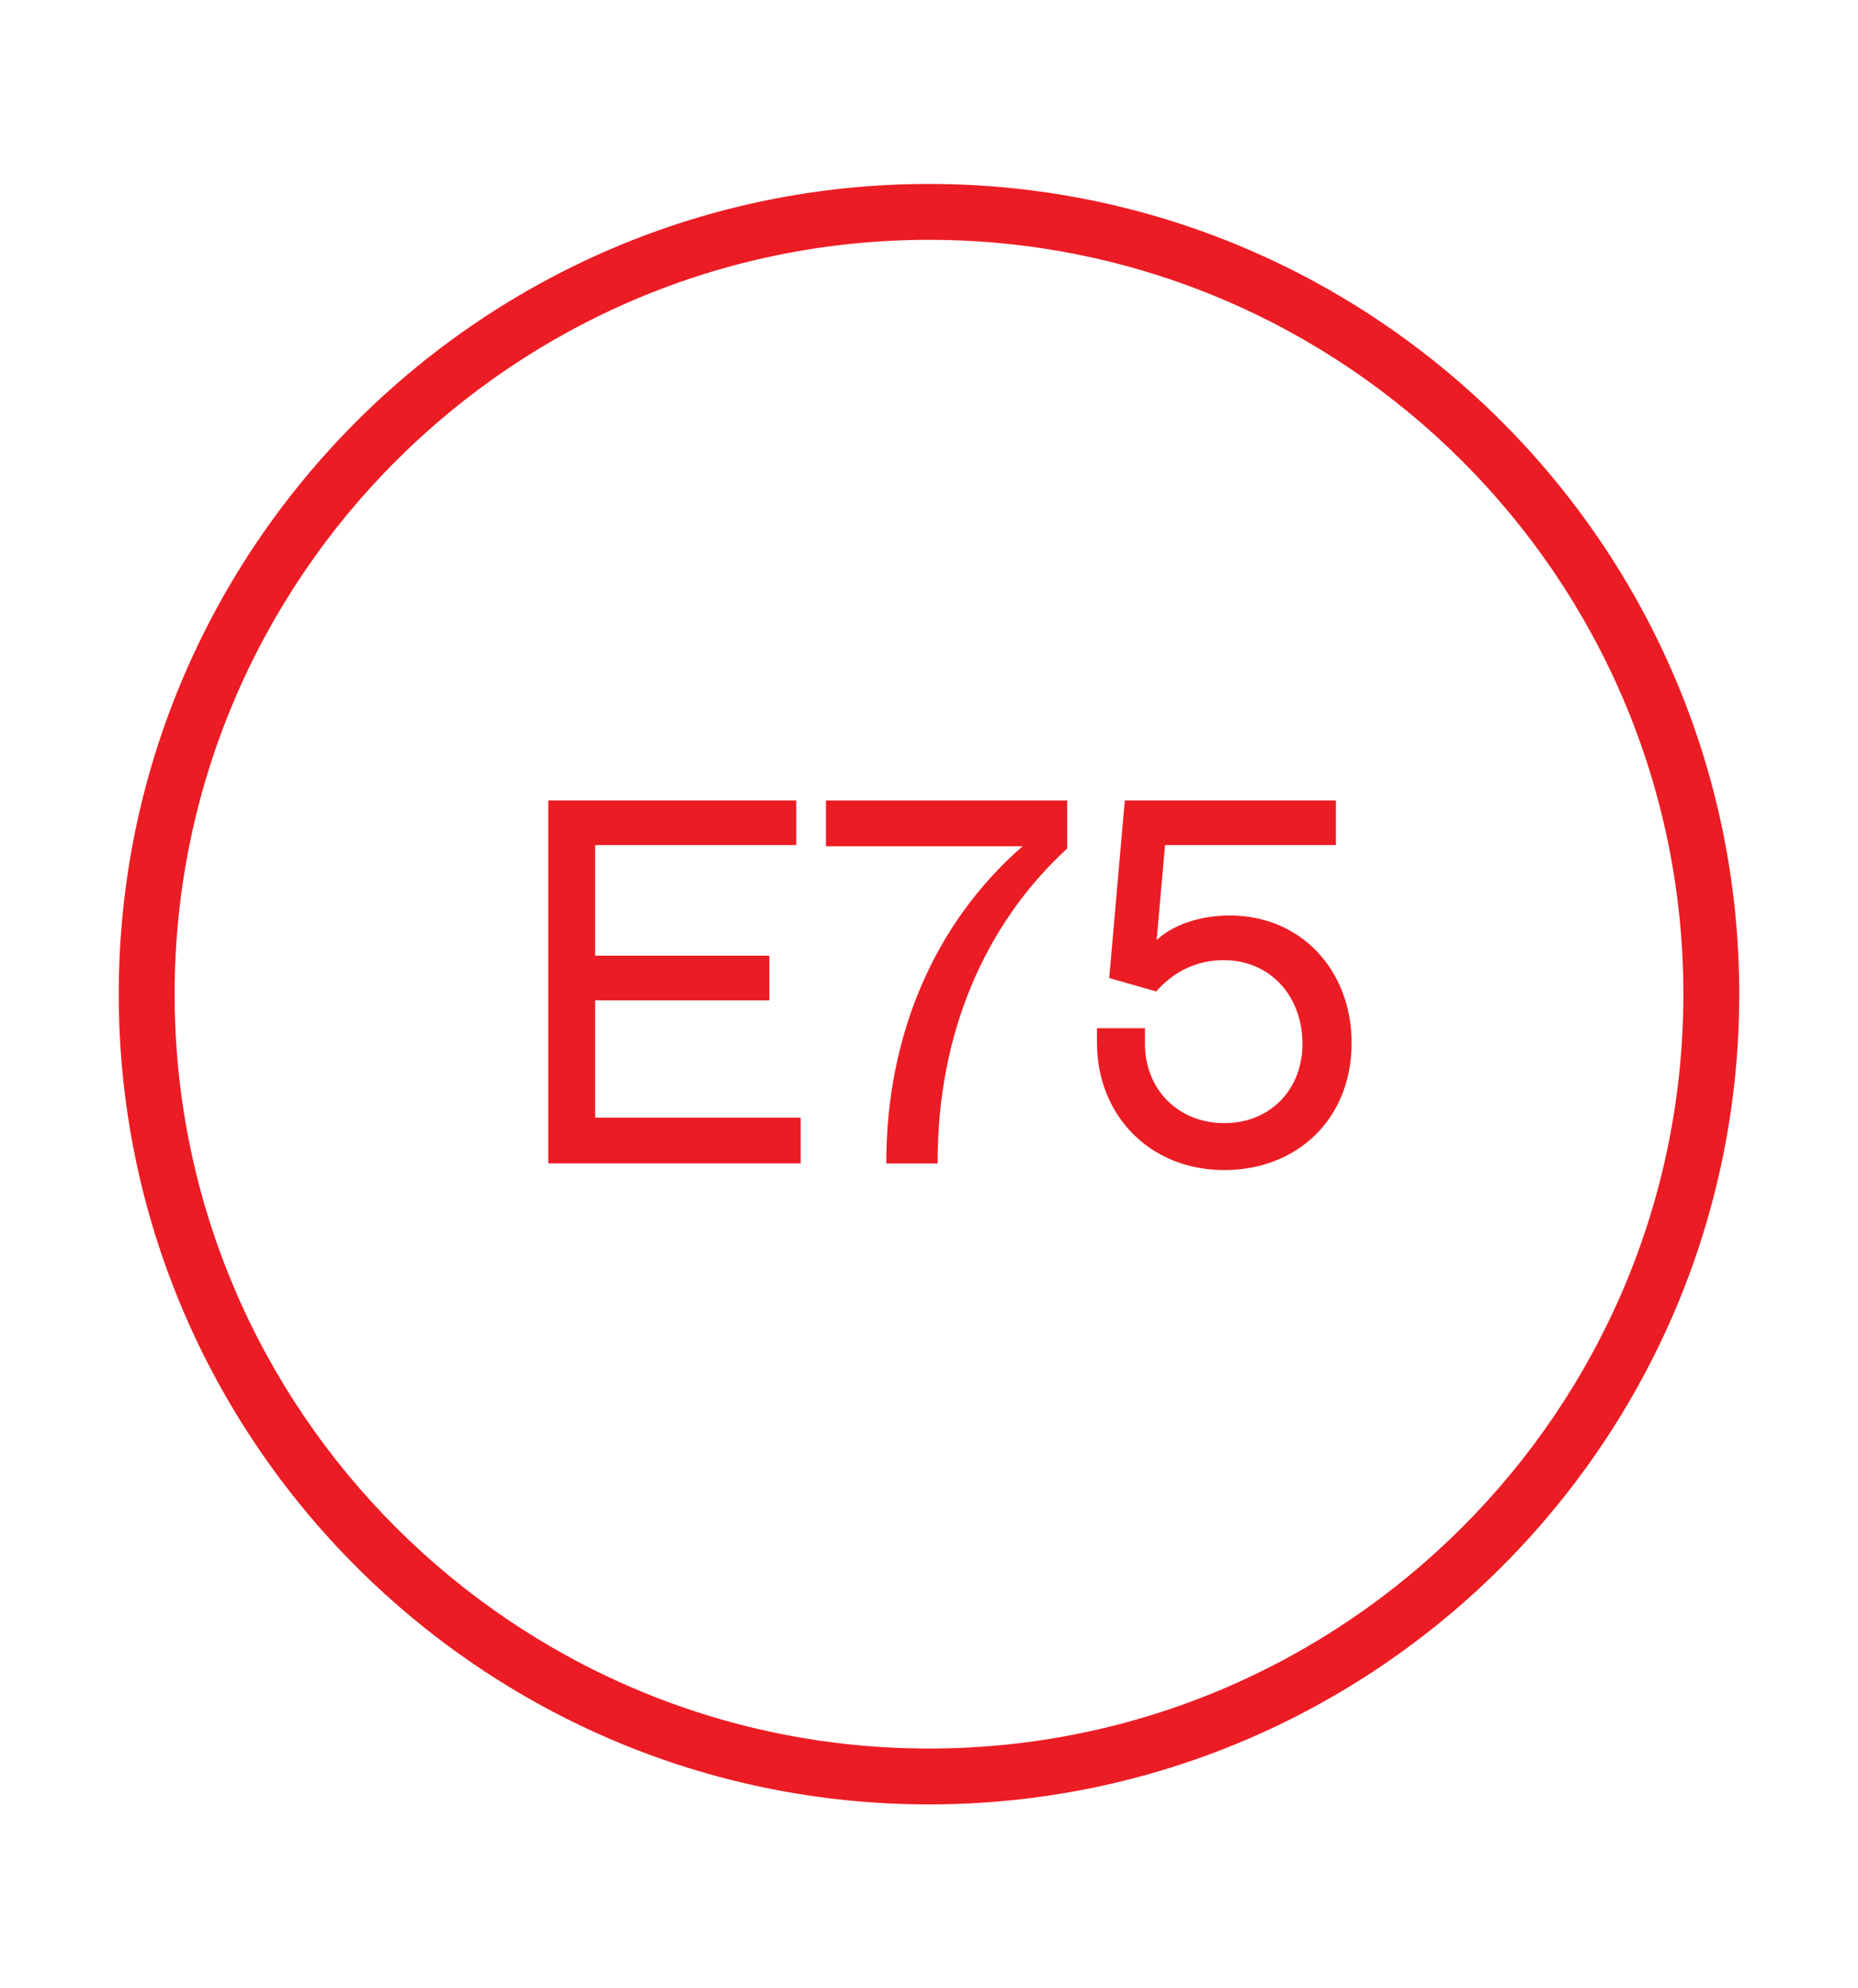 <?xml version="1.0" encoding="utf-8"?>
<!-- Generator: Adobe Illustrator 16.0.0, SVG Export Plug-In . SVG Version: 6.00 Build 0)  -->
<!DOCTYPE svg PUBLIC "-//W3C//DTD SVG 1.1//EN" "http://www.w3.org/Graphics/SVG/1.1/DTD/svg11.dtd">
<svg version="1.1" id="Layer_1" xmlns="http://www.w3.org/2000/svg" xmlns:xlink="http://www.w3.org/1999/xlink" x="0px" y="0px"
	 width="33.25px" height="35.584px" viewBox="0 0 33.25 35.584" enable-background="new 0 0 33.25 35.584" xml:space="preserve">
<g>
	<g>
		<path fill="#EC1C24" d="M16.625,32.292c-7.995,0-14.5-6.505-14.5-14.5s6.505-14.5,14.5-14.5s14.5,6.505,14.5,14.5
			S24.62,32.292,16.625,32.292z M16.625,4.292c-7.444,0-13.5,6.056-13.5,13.5c0,7.443,6.056,13.5,13.5,13.5s13.5-6.057,13.5-13.5
			C30.125,10.348,24.069,4.292,16.625,4.292z"/>
	</g>
	<g>
		<g>
			<path fill="#EC1C24" d="M9.812,14.325h4.438v0.799H10.65v1.979h3.118v0.8H10.65v2.098h3.679v0.82H9.812V14.325z"/>
			<path fill="#EC1C24" d="M18.3,15.145h-3.519v-0.819h4.317v0.859c-1.479,1.359-2.318,3.318-2.318,5.596v0.041h-0.92
				C15.86,18.503,16.74,16.504,18.3,15.145z"/>
			<path fill="#EC1C24" d="M19.631,18.661v-0.26h0.859v0.281c0,0.818,0.6,1.418,1.419,1.418c0.82,0,1.399-0.6,1.399-1.418
				c0-0.87-0.59-1.499-1.409-1.499c-0.479,0-0.89,0.199-1.209,0.56l-0.84-0.24l0.279-3.178h3.778v0.799h-3.058l-0.15,1.699
				c0.279-0.26,0.75-0.439,1.309-0.439c1.29,0,2.18,0.999,2.18,2.277c0,1.381-0.99,2.279-2.279,2.279
				C20.57,20.94,19.631,19.952,19.631,18.661z"/>
		</g>
	</g>
</g>
</svg>
